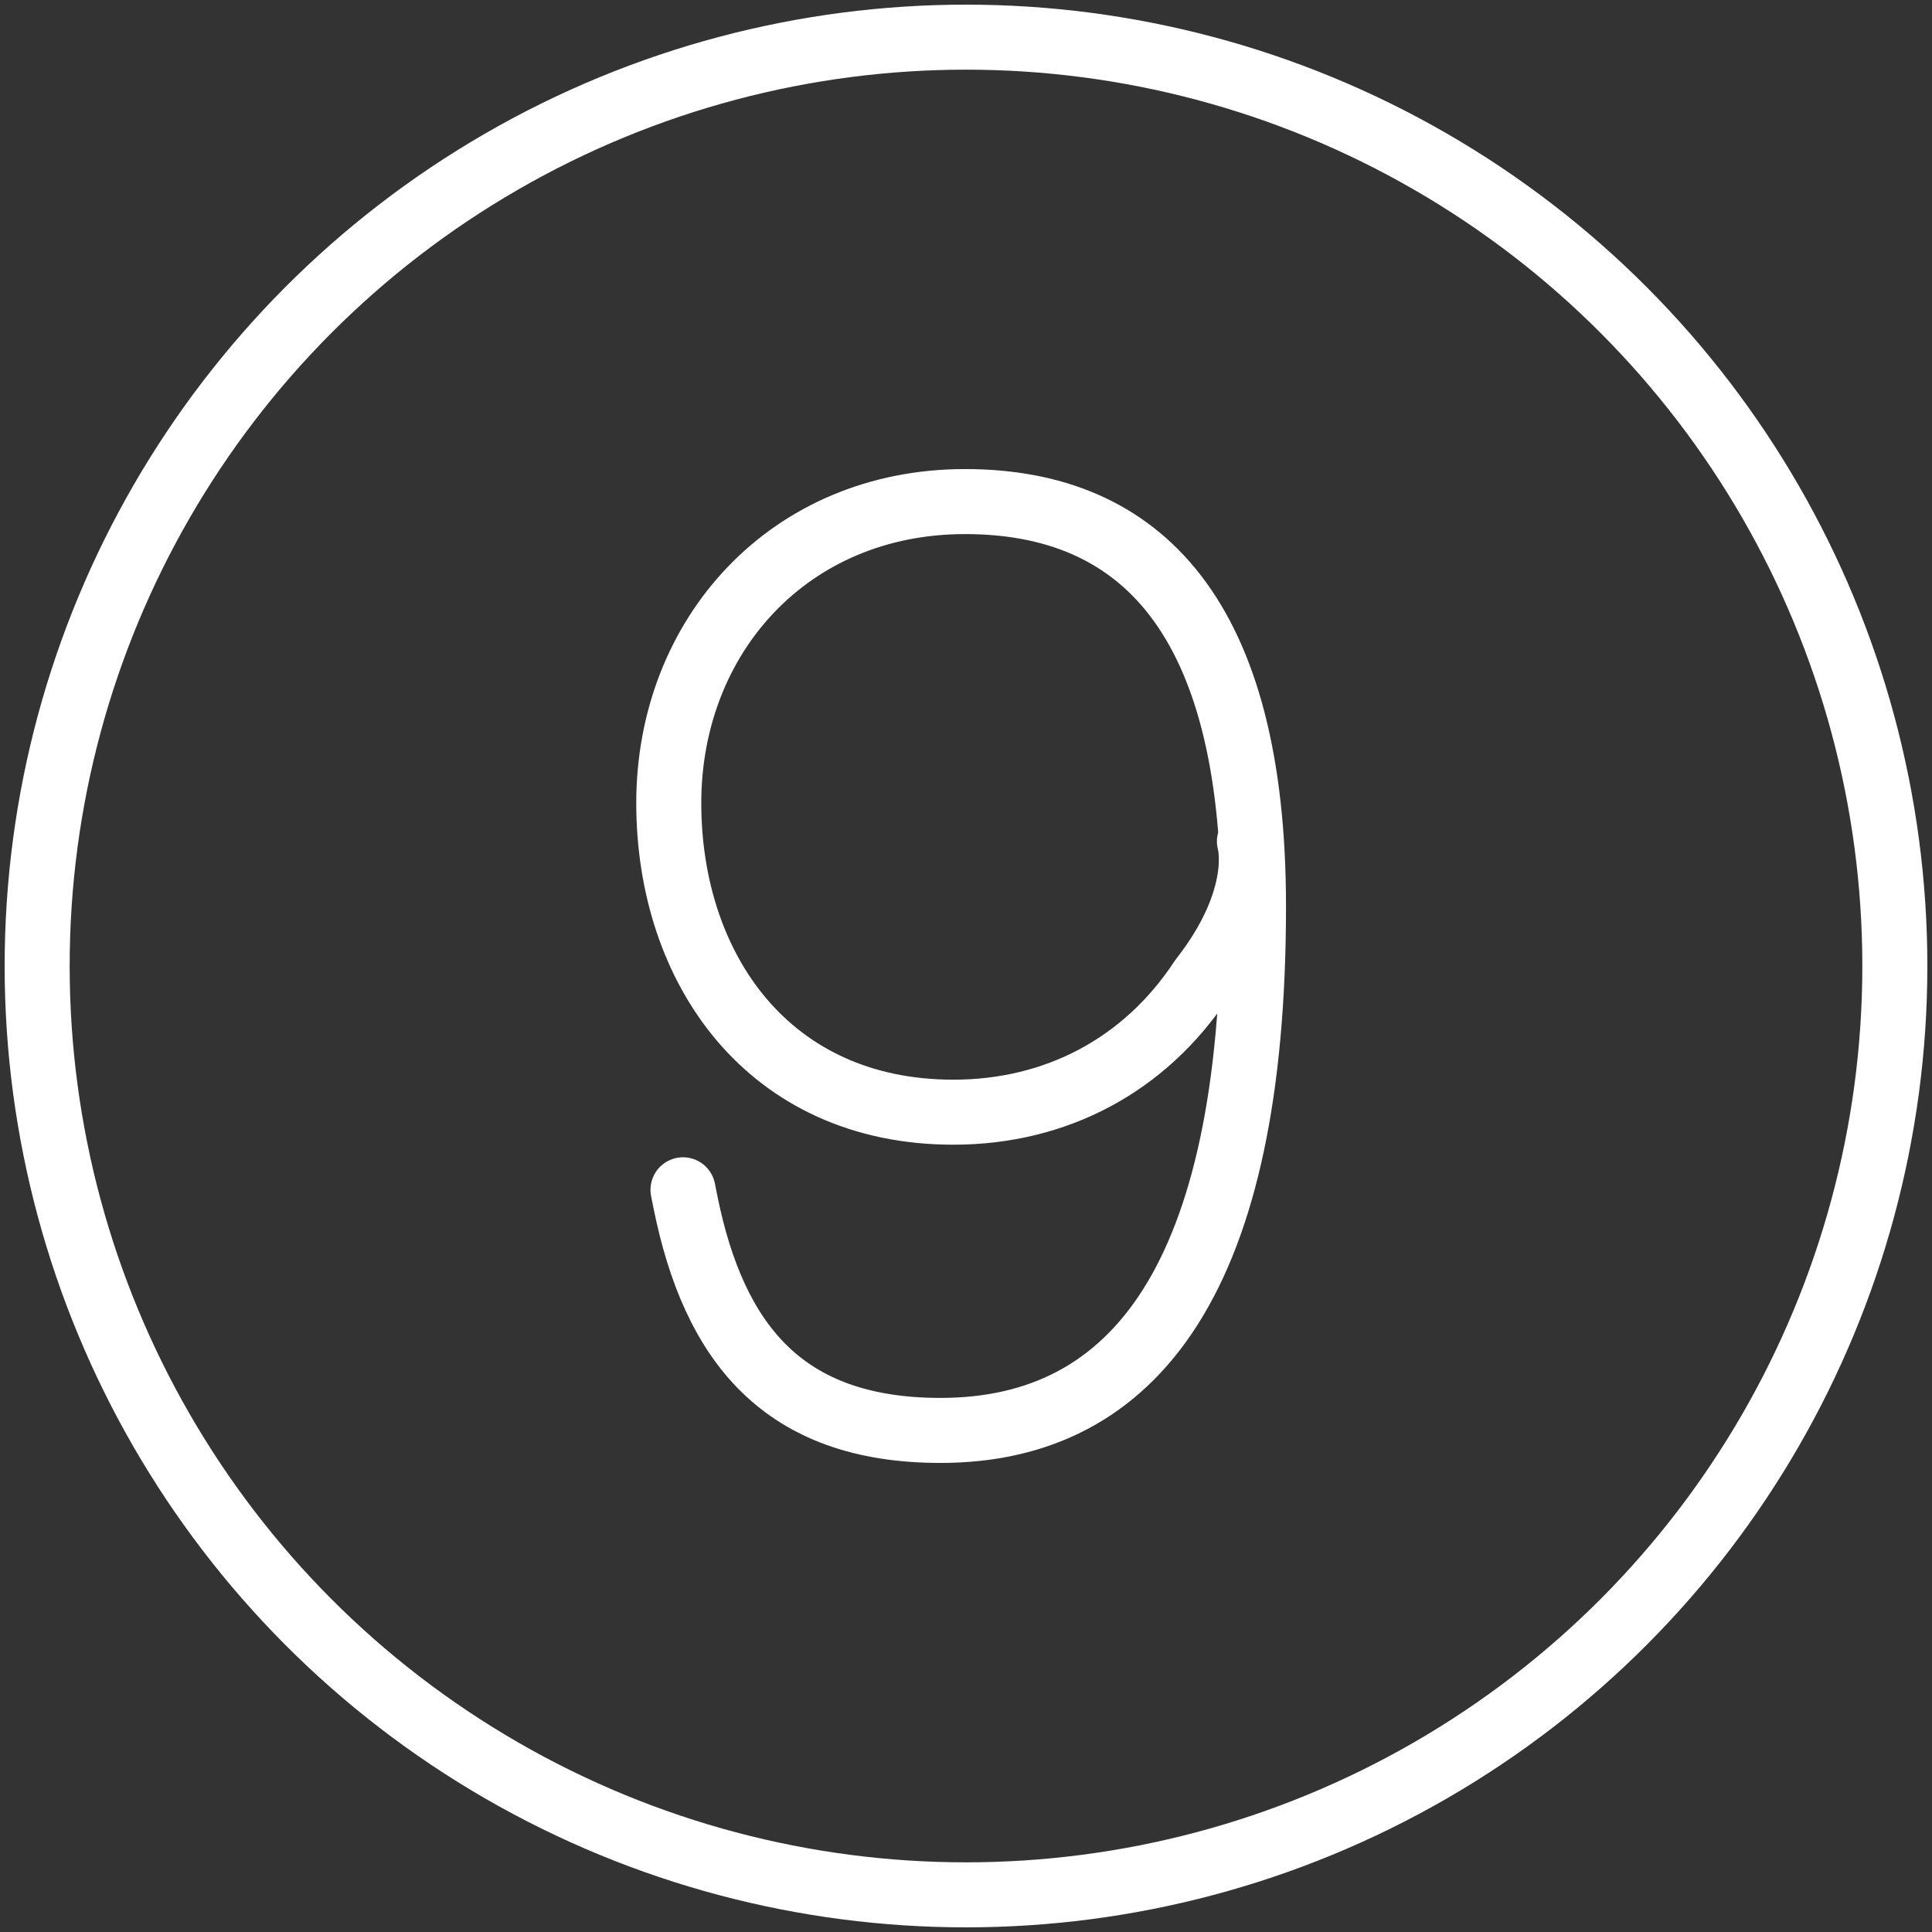 <?xml version="1.0" encoding="UTF-8"?>
<svg width="104px" height="104px" viewBox="0 0 104 104" version="1.1" xmlns="http://www.w3.org/2000/svg" xmlns:xlink="http://www.w3.org/1999/xlink">
    <rect x="0" y="0" width="104" height="104" fill="#333333" stroke="none"/>
    <!-- Generator: Sketch 46.2 (44496) - http://www.bohemiancoding.com/sketch -->
    <title>numbers-9</title>
    <desc>Created with Sketch.</desc>
    <defs></defs>
    <g id="ALL" stroke="none" stroke-width="1" fill="none" fill-rule="evenodd" stroke-linecap="round" stroke-linejoin="round">
        <g id="Secondary" transform="translate(-2806, -10227)" stroke="#FFFFFF" stroke-width="3.5">
            <g id="numbers-9" transform="translate(2808, 10229)">
                <circle id="Layer-1" cx="50" cy="50" r="50"></circle>
                <path d="M34.766,62.047 L34.905,62.744 C36.437,70.265 40.128,75 48.624,75 C59.139,75 65.476,66.713 65.476,46.797 C65.476,31.198 59.418,25 49.947,25 C40.476,25 34,32.242 34,41.226 C34,50.139 39.362,57.869 49.32,57.869 C54.822,57.869 59.627,55.362 62.691,50.696 C66.15,46.269 65.257,43.292 65.257,43.292" id="Layer-2"></path>
            </g>
        </g>
    </g>
</svg>